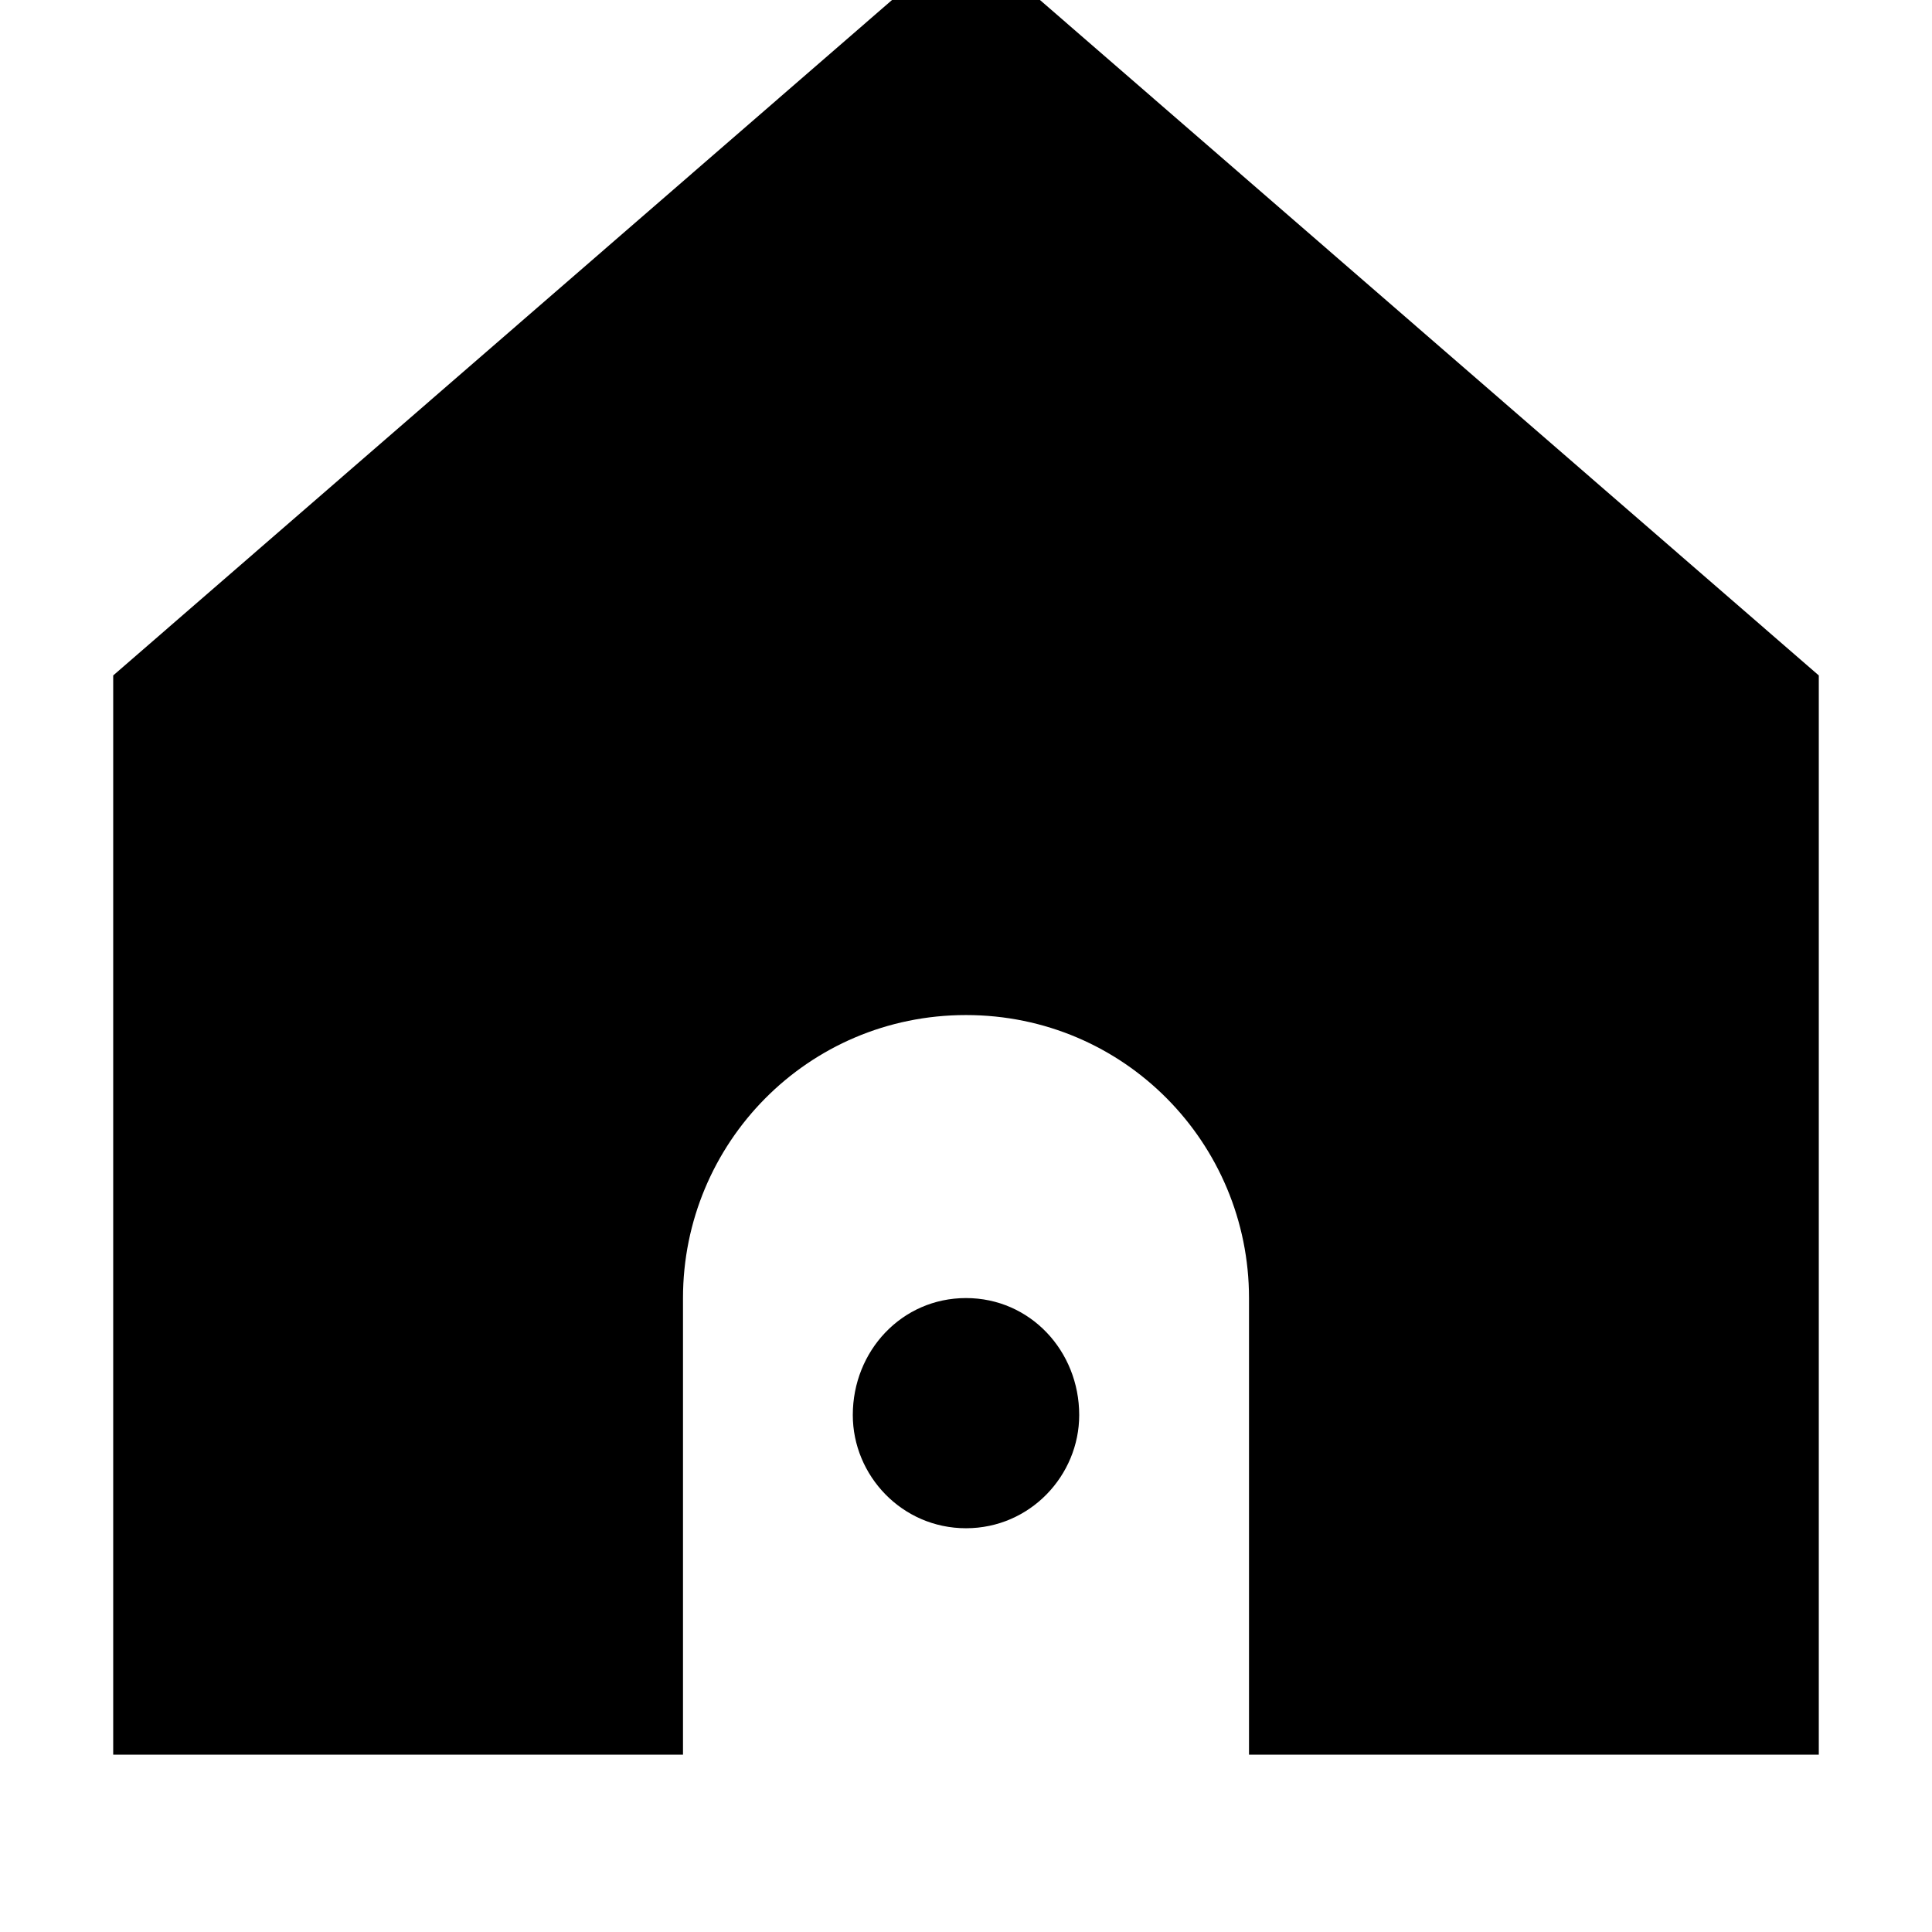 <svg xmlns="http://www.w3.org/2000/svg" viewBox="0 0 512 512"><path d="M256-17l-226 196v286h151v-121c0-41 33-75 75-75s75 34 75 75v121h151v-286zm30 392c0 16-13 30-30 30s-30-14-30-30c0-17 13-31 30-31s30 14 30 31z"/></svg>